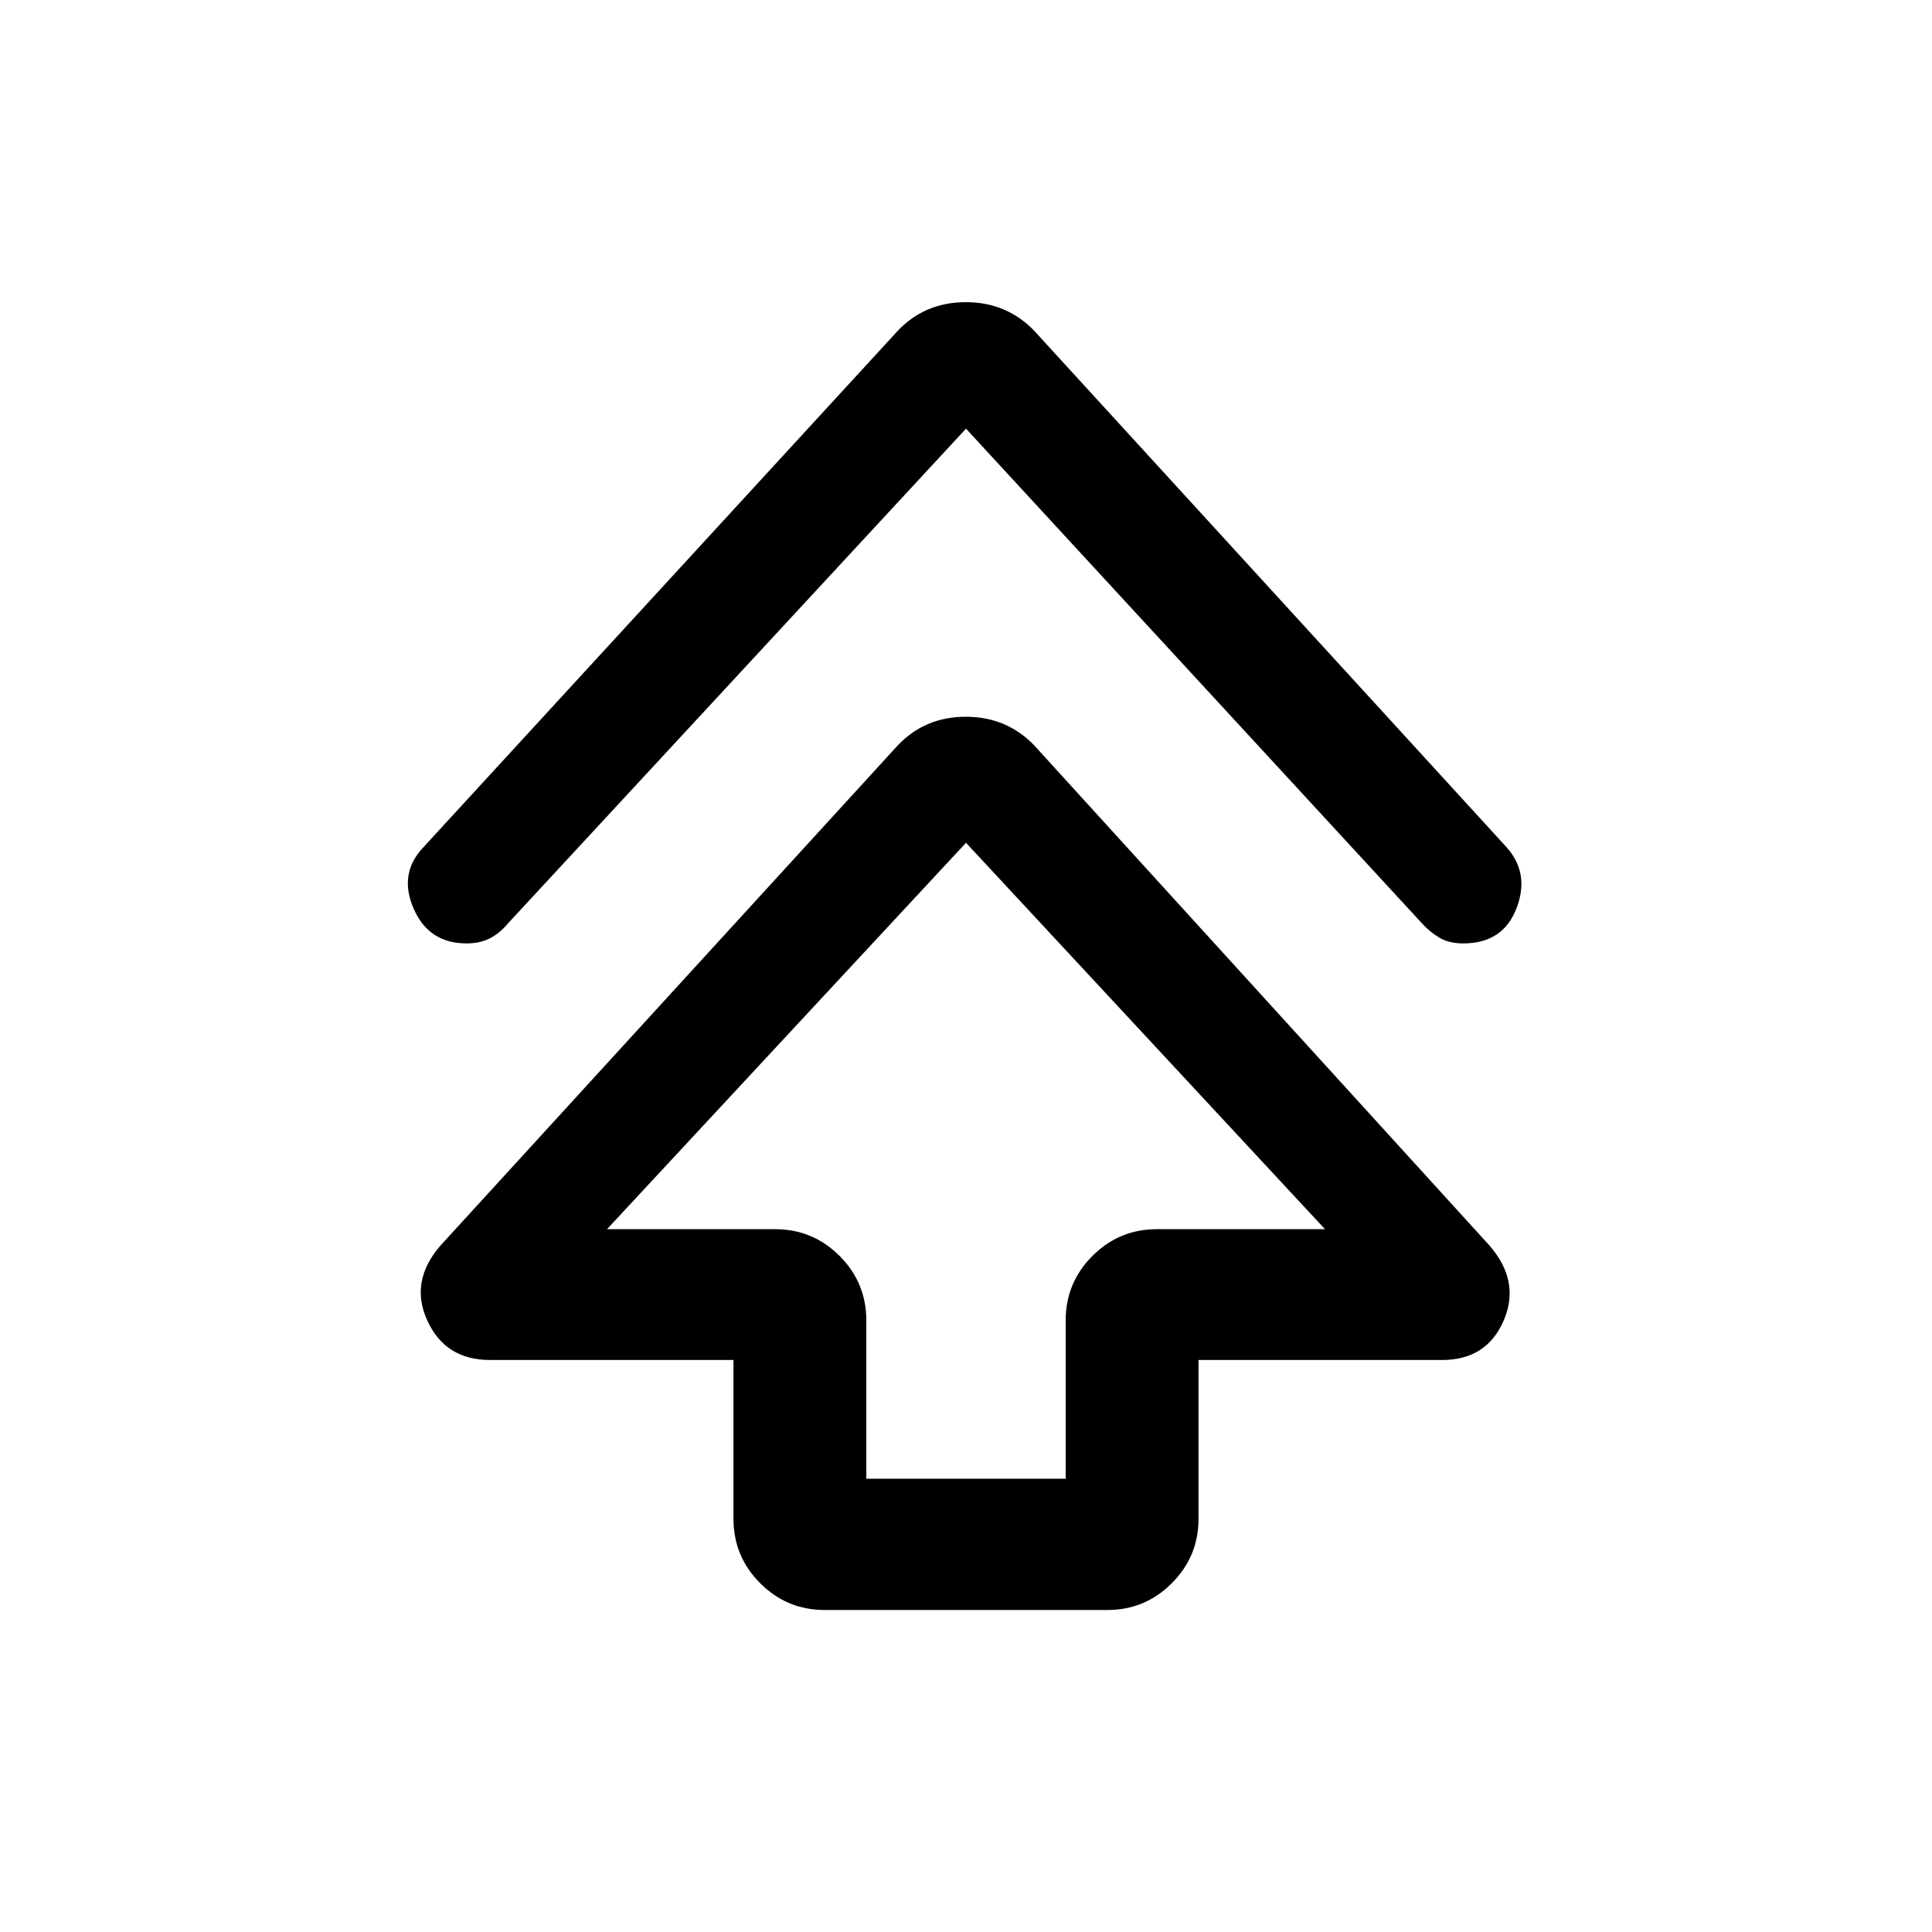<svg xmlns="http://www.w3.org/2000/svg" height="24" viewBox="0 -960 960 960" width="24"><path d="M364.46-205.31v-78.92h-121q-22.15 0-31.11-19.54-8.97-19.54 6.57-37.38l227.23-248.54q13.5-14.16 33.75-14.16t33.95 14.16l226.23 248.54q15.54 17.84 7.07 37.38-8.46 19.54-30.61 19.54h-121v78.92q0 18.73-13.29 32.02Q568.96-160 550.23-160H409.77q-18.73 0-32.02-13.29-13.29-13.29-13.29-32.02Zm66-19.92h99.08v-78.69q0-18.73 13.29-32.02 13.29-13.29 32.02-13.29h83.53L480-541.23l-178.38 192h83.53q18.73 0 32.02 13.29 13.29 13.29 13.29 32.02v78.69ZM480-747 252.54-501.31q-3.95 4.81-8.89 7.44-4.93 2.64-11.86 2.64-18.79 0-26.29-17.35-7.5-17.34 4.81-30.34l235.84-256.77q13.5-14.16 33.75-14.16t33.95 14.16l234.84 256.77q11.54 13 4.81 30.34-6.73 17.35-26.38 17.35-7.2 0-12-2.9-4.81-2.91-8.66-7.18L480-747Zm0 397.77Z"/></svg>